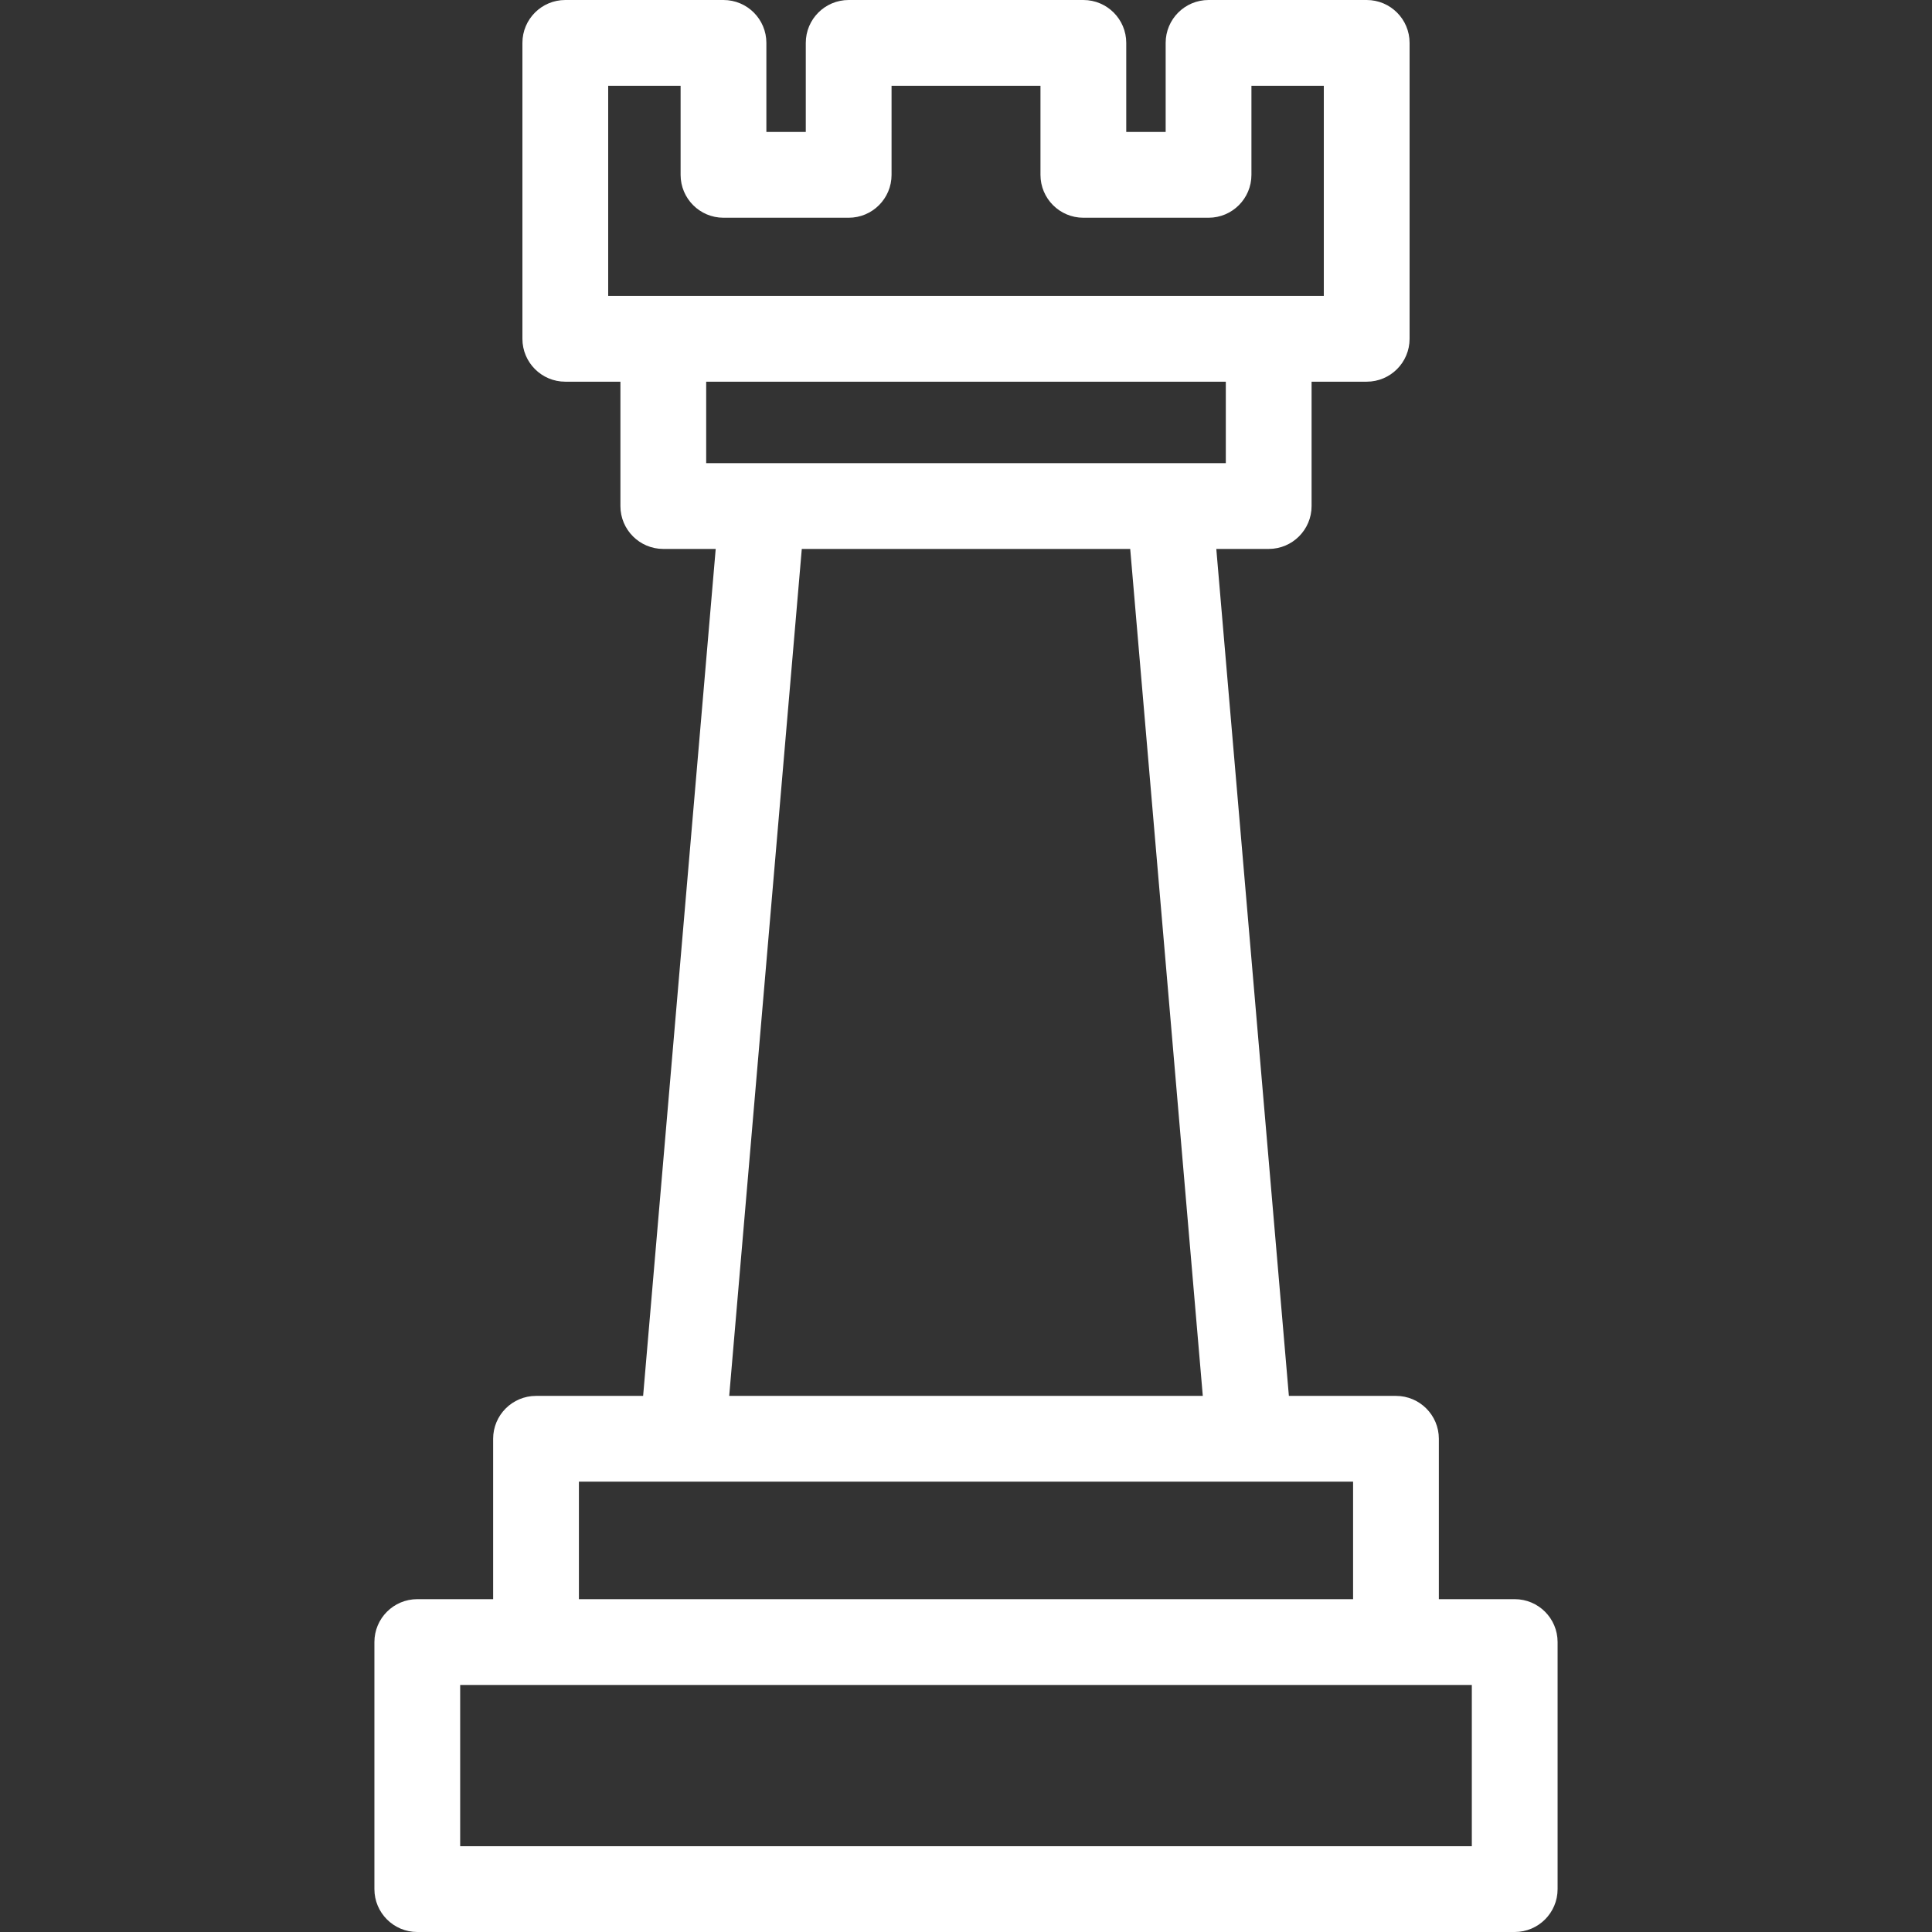 <?xml version="1.0" encoding="iso-8859-1"?>
<!-- Generator: Adobe Illustrator 18.0.0, SVG Export Plug-In . SVG Version: 6.00 Build 0)  -->
<!DOCTYPE svg PUBLIC "-//W3C//DTD SVG 1.1//EN" "http://www.w3.org/Graphics/SVG/1.1/DTD/svg11.dtd">
<svg version="1.1" id="Capa_1" xmlns="http://www.w3.org/2000/svg" xmlns:xlink="http://www.w3.org/1999/xlink" x="0px" y="0px"
	 viewBox="0 0 450.493 450.493" style="enable-background:new 0 0 450.493 450.493;" xml:space="preserve">
		<rect x="0" y="0" width="450.493" height="450.493" fill="#333333" stroke="none"/>
		<style>
		path{fill: #fff };
	</style>
<path d="M353.191,372.884h-17.686v-37.397c0-5.523-4.478-10-10-10h-24.971L283.61,127.998h12.218c5.522,0,10-4.477,10-10V89h12.852
	c5.522,0,10-4.477,10-10V10c0-5.523-4.478-10-10-10h-36.877c-5.522,0-10,4.477-10,10v20.771h-9.19V10c0-5.523-4.478-10-10-10
	h-54.724c-5.522,0-10,4.477-10,10v20.771h-9.189V10c0-5.523-4.478-10-10-10h-36.886c-5.522,0-10,4.477-10,10v69
	c0,5.523,4.478,10,10,10h12.852v28.998c0,5.523,4.478,10,10,10h12.218l-16.924,197.489h-24.972c-5.522,0-10,4.477-10,10v37.397
	H97.302c-5.522,0-10,4.477-10,10v57.609c0,5.523,4.478,10,10,10h255.89c5.522,0,10-4.477,10-10v-57.609
	C363.191,377.361,358.714,372.884,353.191,372.884z M141.813,20h16.886v20.771c0,5.523,4.478,10,10,10h29.189
	c5.522,0,10-4.477,10-10V20h34.724v20.771c0,5.523,4.478,10,10,10h29.19c5.522,0,10-4.477,10-10V20h16.877v49H141.813V20z
	 M164.665,89h121.163v18.998H164.665V89z M186.957,127.998h76.579l16.925,197.489H170.033L186.957,127.998z M134.987,345.487
	h180.519v27.397H134.987V345.487z M343.191,430.493h-235.89v-37.609h235.89V430.493z"/>
<g>
</g>
<g>
</g>
<g>
</g>
<g>
</g>
<g>
</g>
<g>
</g>
<g>
</g>
<g>
</g>
<g>
</g>
<g>
</g>
<g>
</g>
<g>
</g>
<g>
</g>
<g>
</g>
<g>
</g>
</svg>
